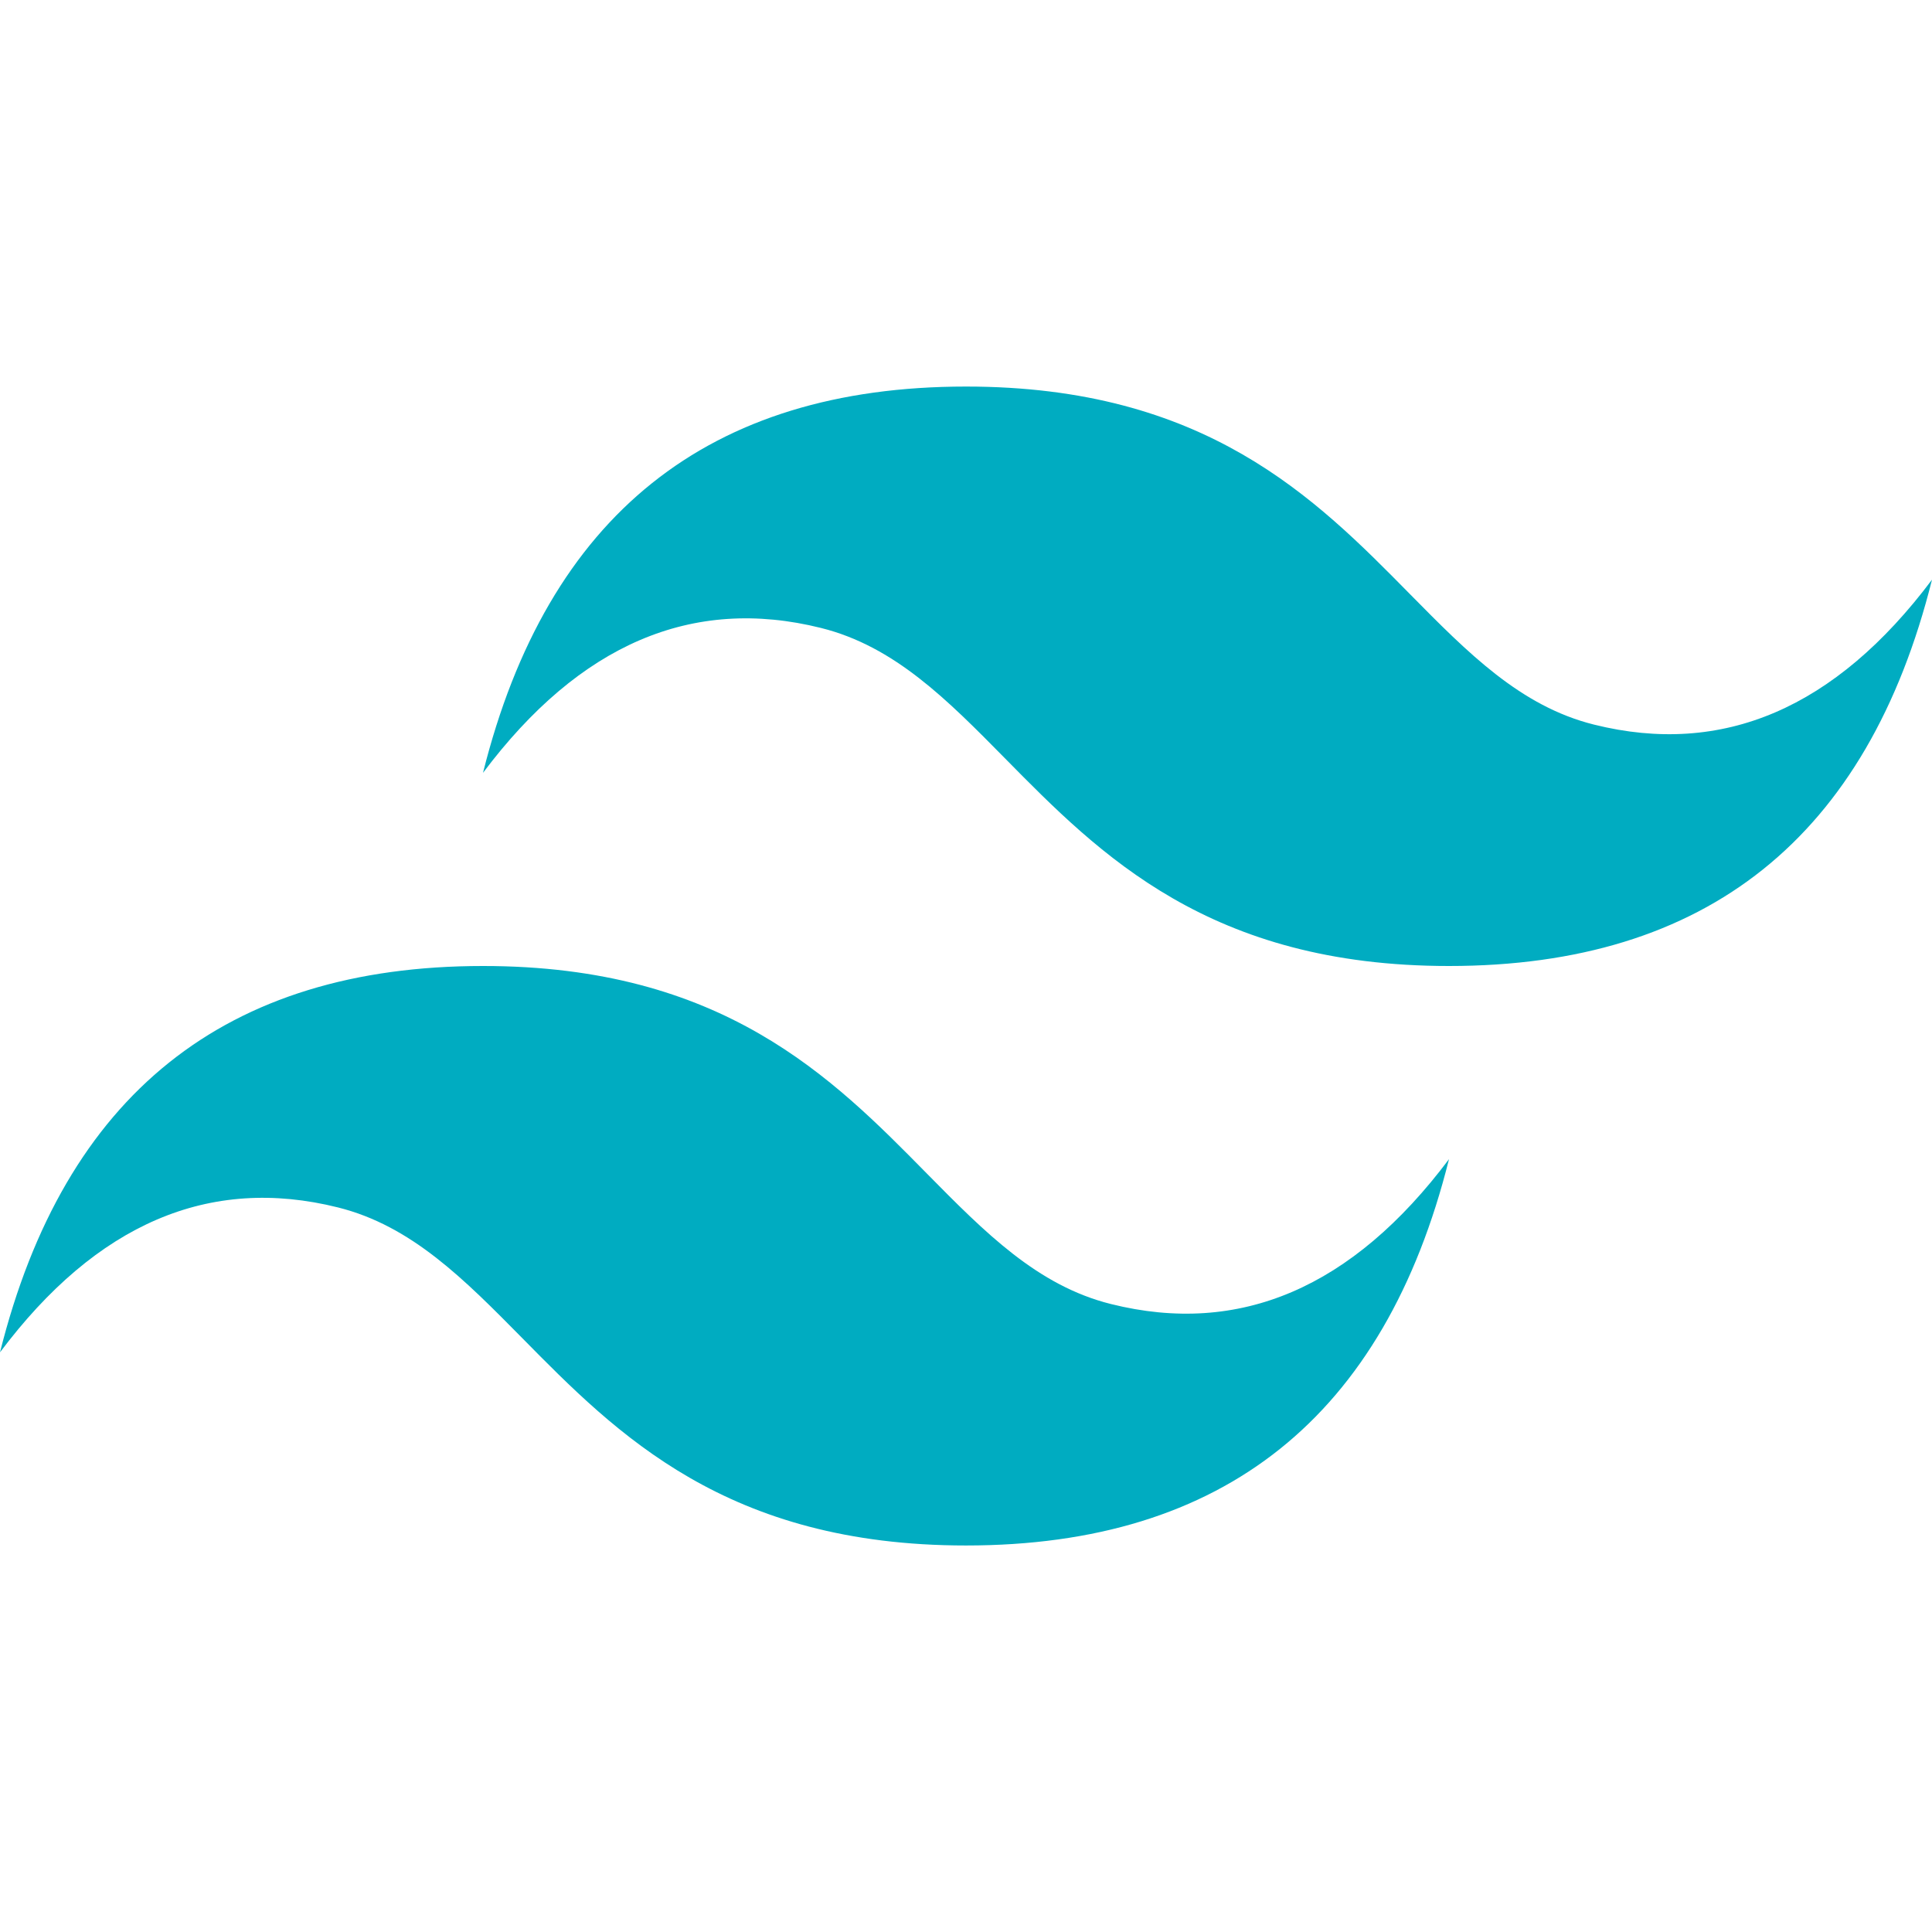 <svg width="50" height="50" viewBox="0 0 50 50" fill="none" xmlns="http://www.w3.org/2000/svg">
<g clip-path="url(#clip0_6_407)">
<path d="M25 10.004C18.333 10.004 14.167 13.336 12.5 20.001C15 16.669 17.917 15.42 21.25 16.252C23.152 16.727 24.512 18.107 26.017 19.634C28.467 22.121 31.303 25 37.5 25C44.167 25 48.333 21.668 50 15.002C47.5 18.334 44.583 19.584 41.25 18.752C39.349 18.277 37.99 16.897 36.484 15.37C34.033 12.882 31.196 10.004 25 10.004ZM12.5 25C5.833 25 1.667 28.332 0 34.998C2.5 31.666 5.417 30.416 8.75 31.249C10.651 31.725 12.01 33.104 13.516 34.63C15.967 37.118 18.804 39.997 25 39.997C31.667 39.997 35.833 36.665 37.5 29.999C35 33.331 32.083 34.581 28.75 33.748C26.848 33.273 25.488 31.893 23.983 30.367C21.533 27.879 18.697 25 12.5 25Z" fill="#00ACC1"/>
</g>
<defs>
<clipPath id="clip0_6_407">
<rect width="50" height="50" fill="white"/>
</clipPath>
</defs>
</svg>
